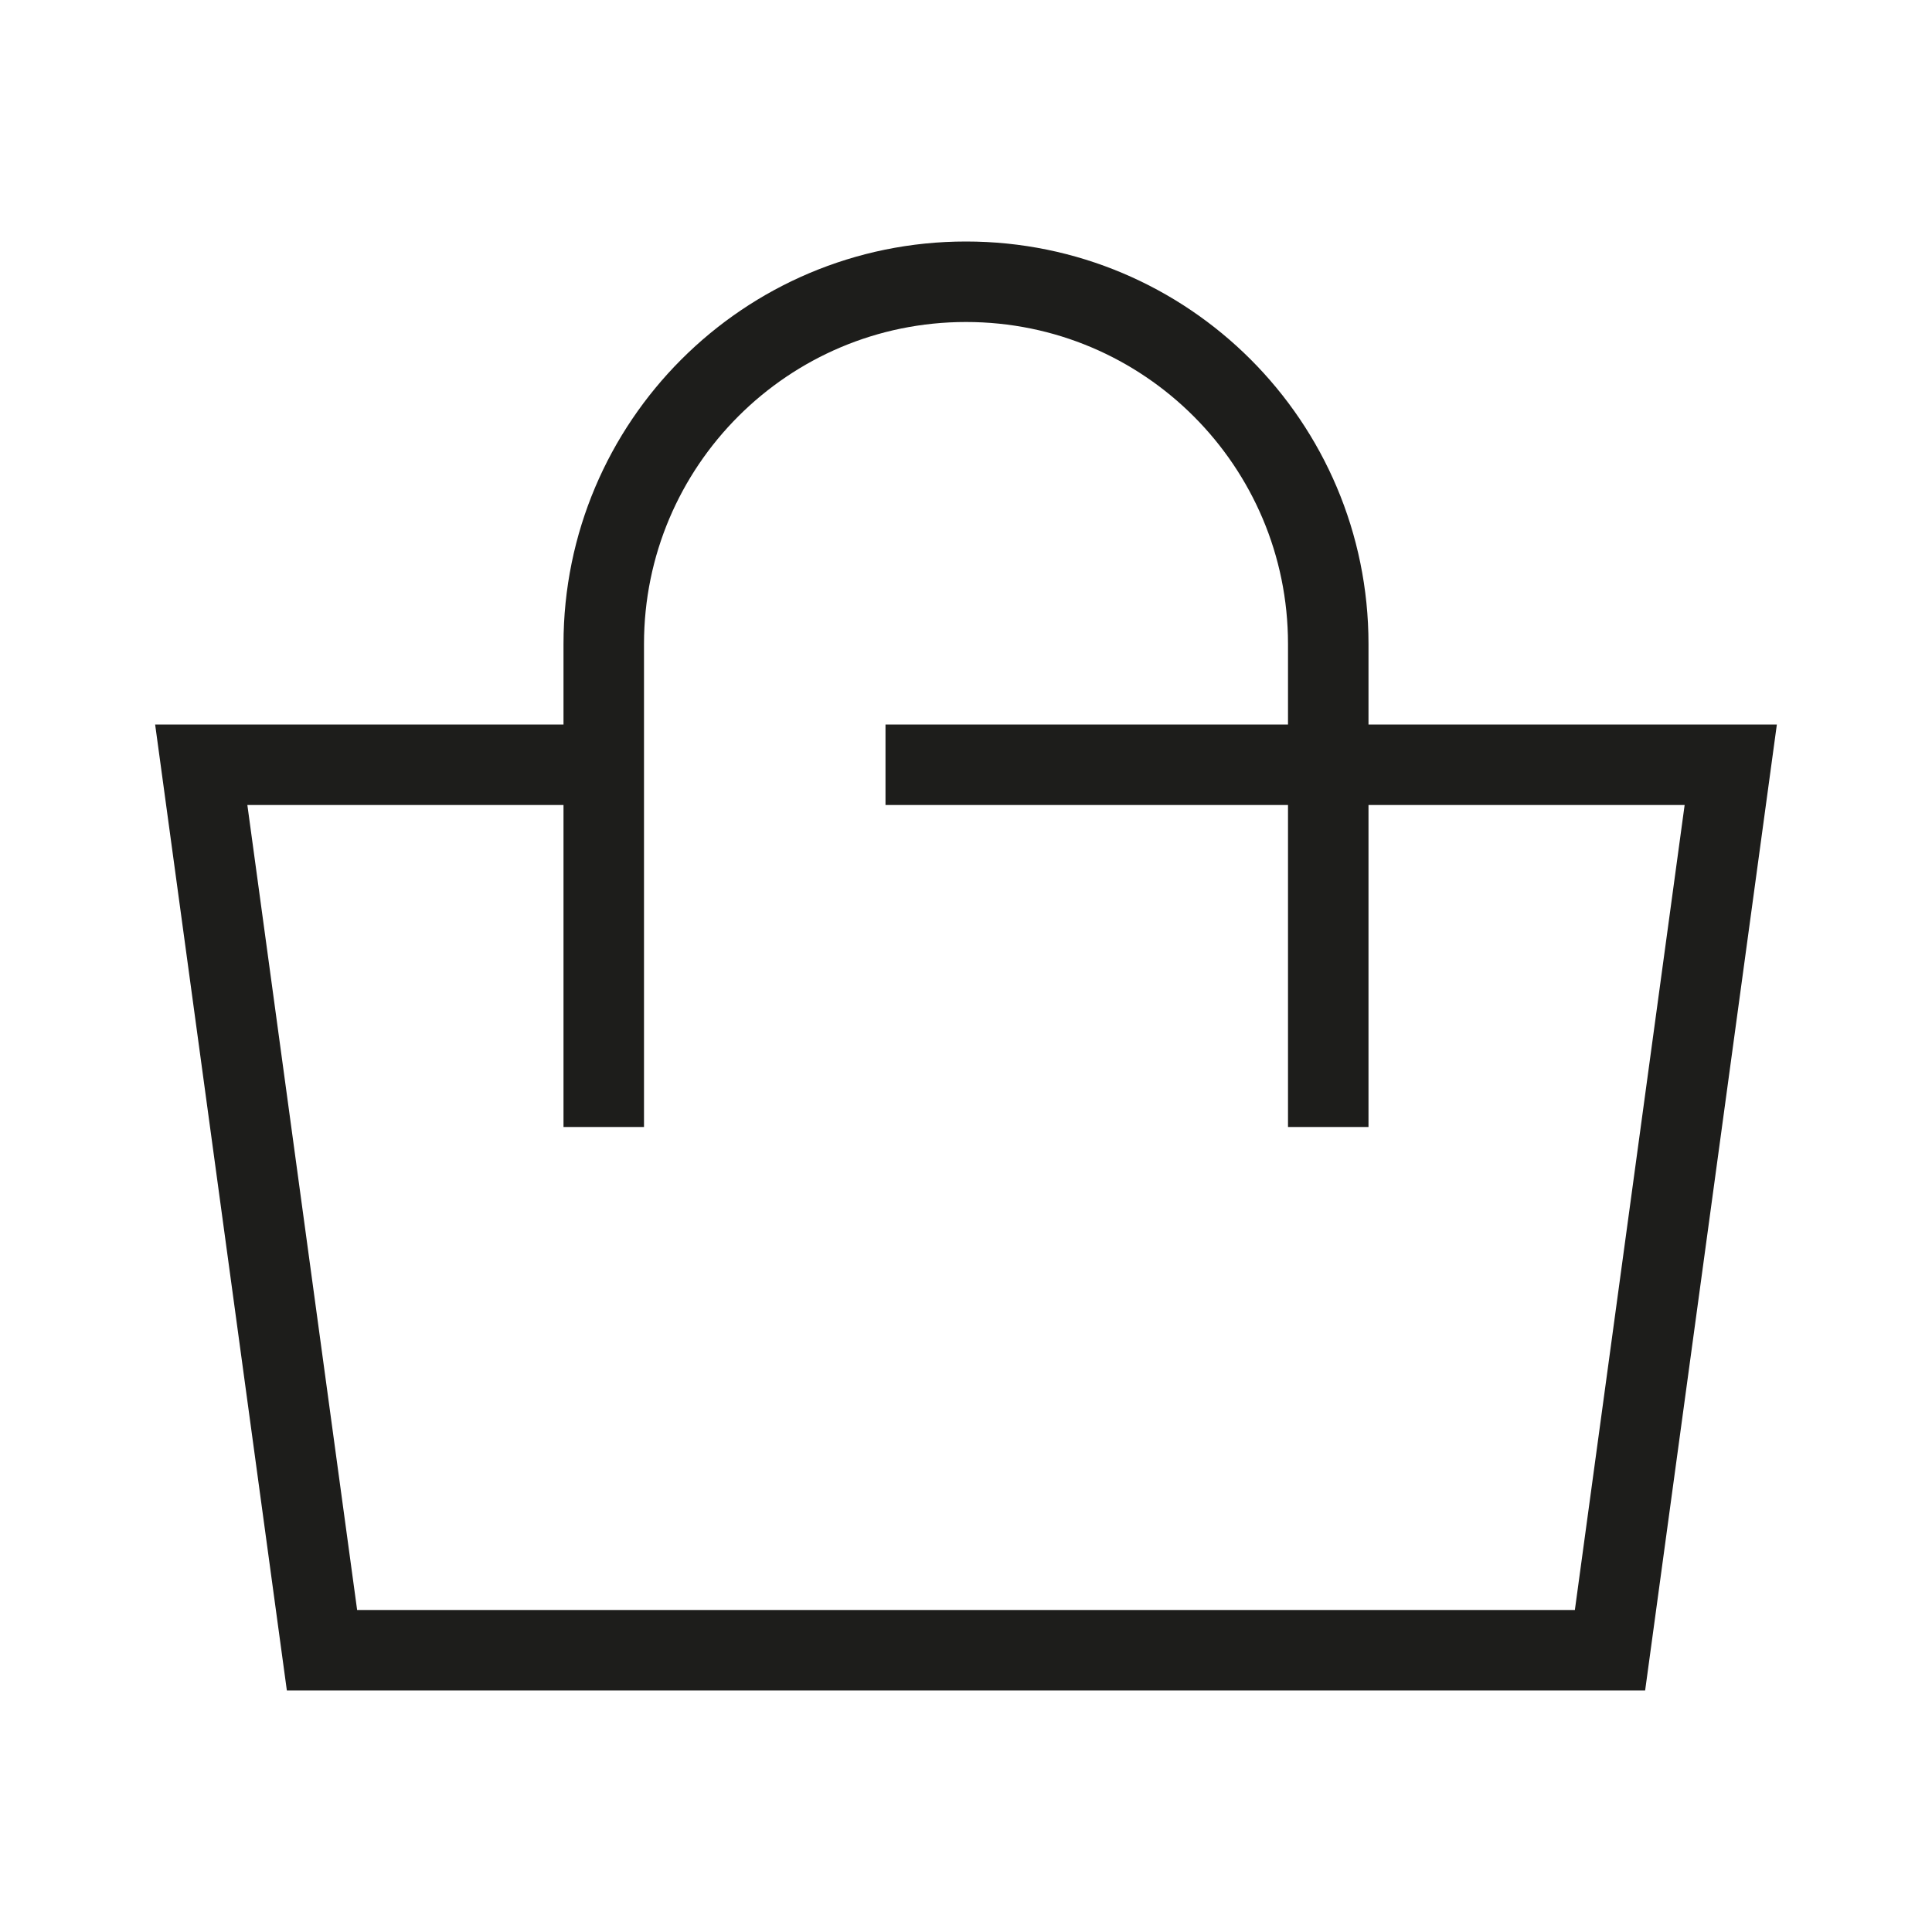 <svg class="btn_cart__icon" xmlns="http://www.w3.org/2000/svg" width="20" height="20" viewBox="0 0 24 24">
    <g fill="none" fill-rule="evenodd">
        <path d="M0 24L24 24 24 0 0 0z"></path>
        <path class="path" stroke="#1d1d1b" d="M11 9.5h10.5l-1.5 11H4l-1.5-11h4.917M16.5 14V8c0-2.485-2.015-4.5-4.5-4.5S7.5 5.515 7.5 8v6"></path>
    </g>
</svg>